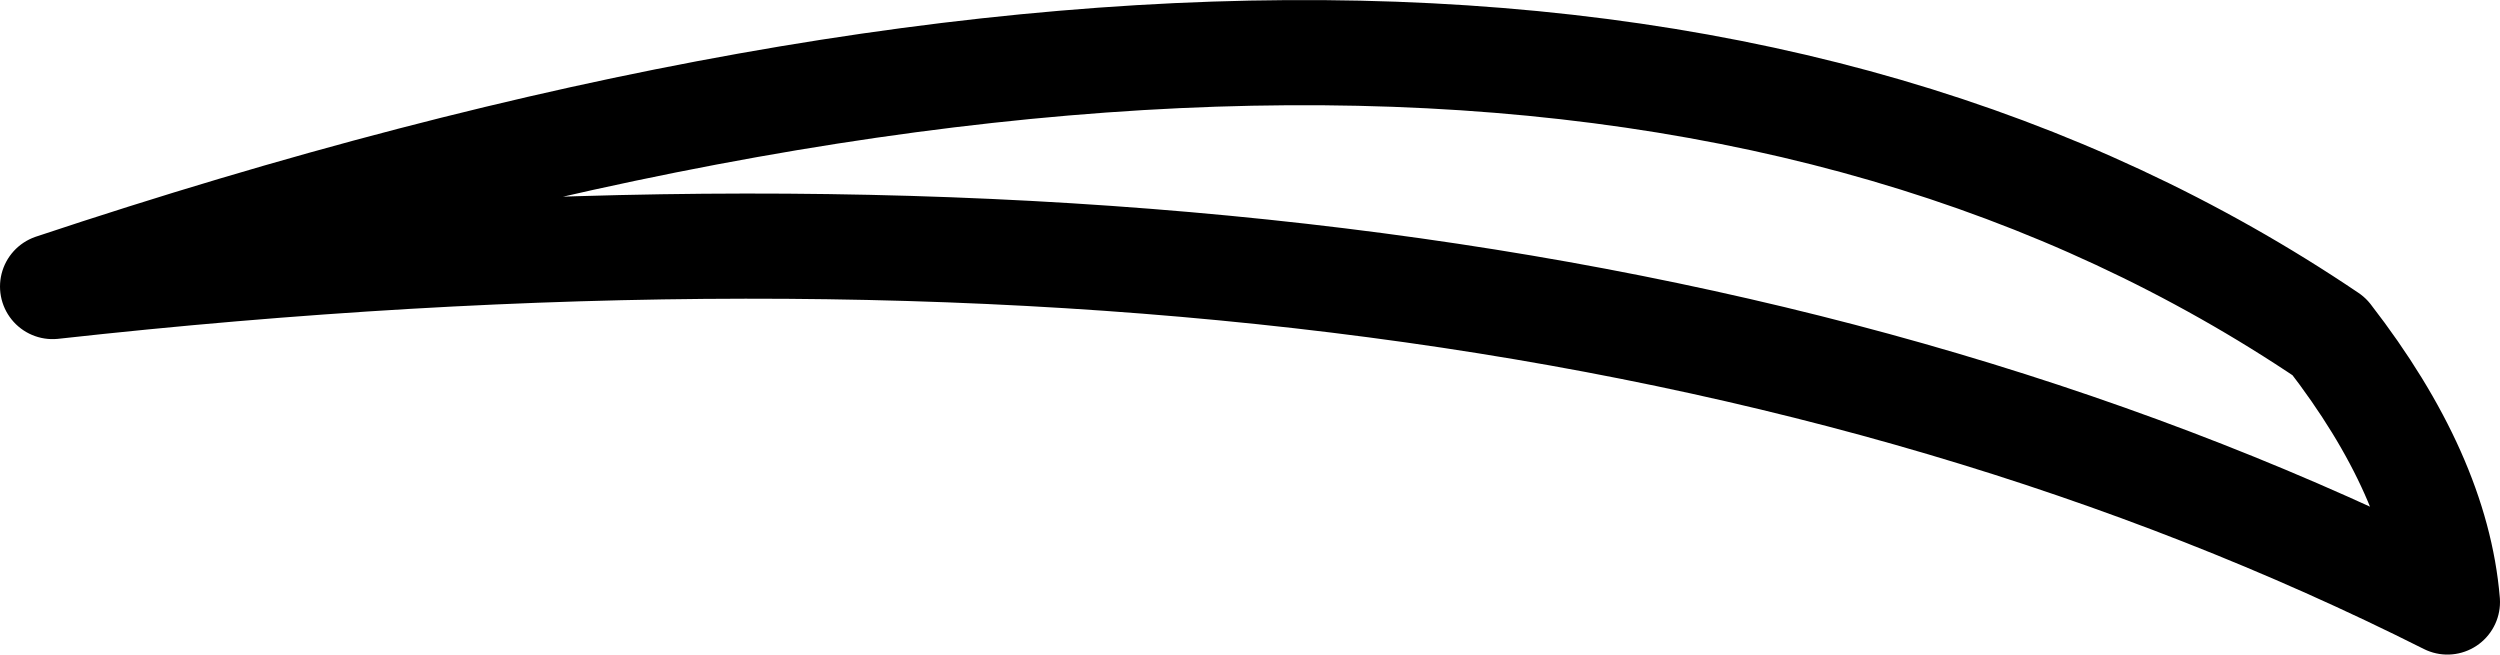 <?xml version="1.0" encoding="UTF-8" standalone="no"?>
<svg xmlns:xlink="http://www.w3.org/1999/xlink" height="12.45px" width="47.55px" xmlns="http://www.w3.org/2000/svg">
  <g transform="matrix(1.0, 0.0, 0.0, 1.0, 23.8, 6.2)">
    <path d="M-22.8 -0.75 Q4.75 -3.8 22.75 5.25 22.55 2.85 20.5 0.2 5.25 -10.1 -22.8 -0.75 Z" fill="none" stroke="#000000" stroke-linecap="round" stroke-linejoin="round" stroke-width="2.0"/>
  </g>
</svg>
